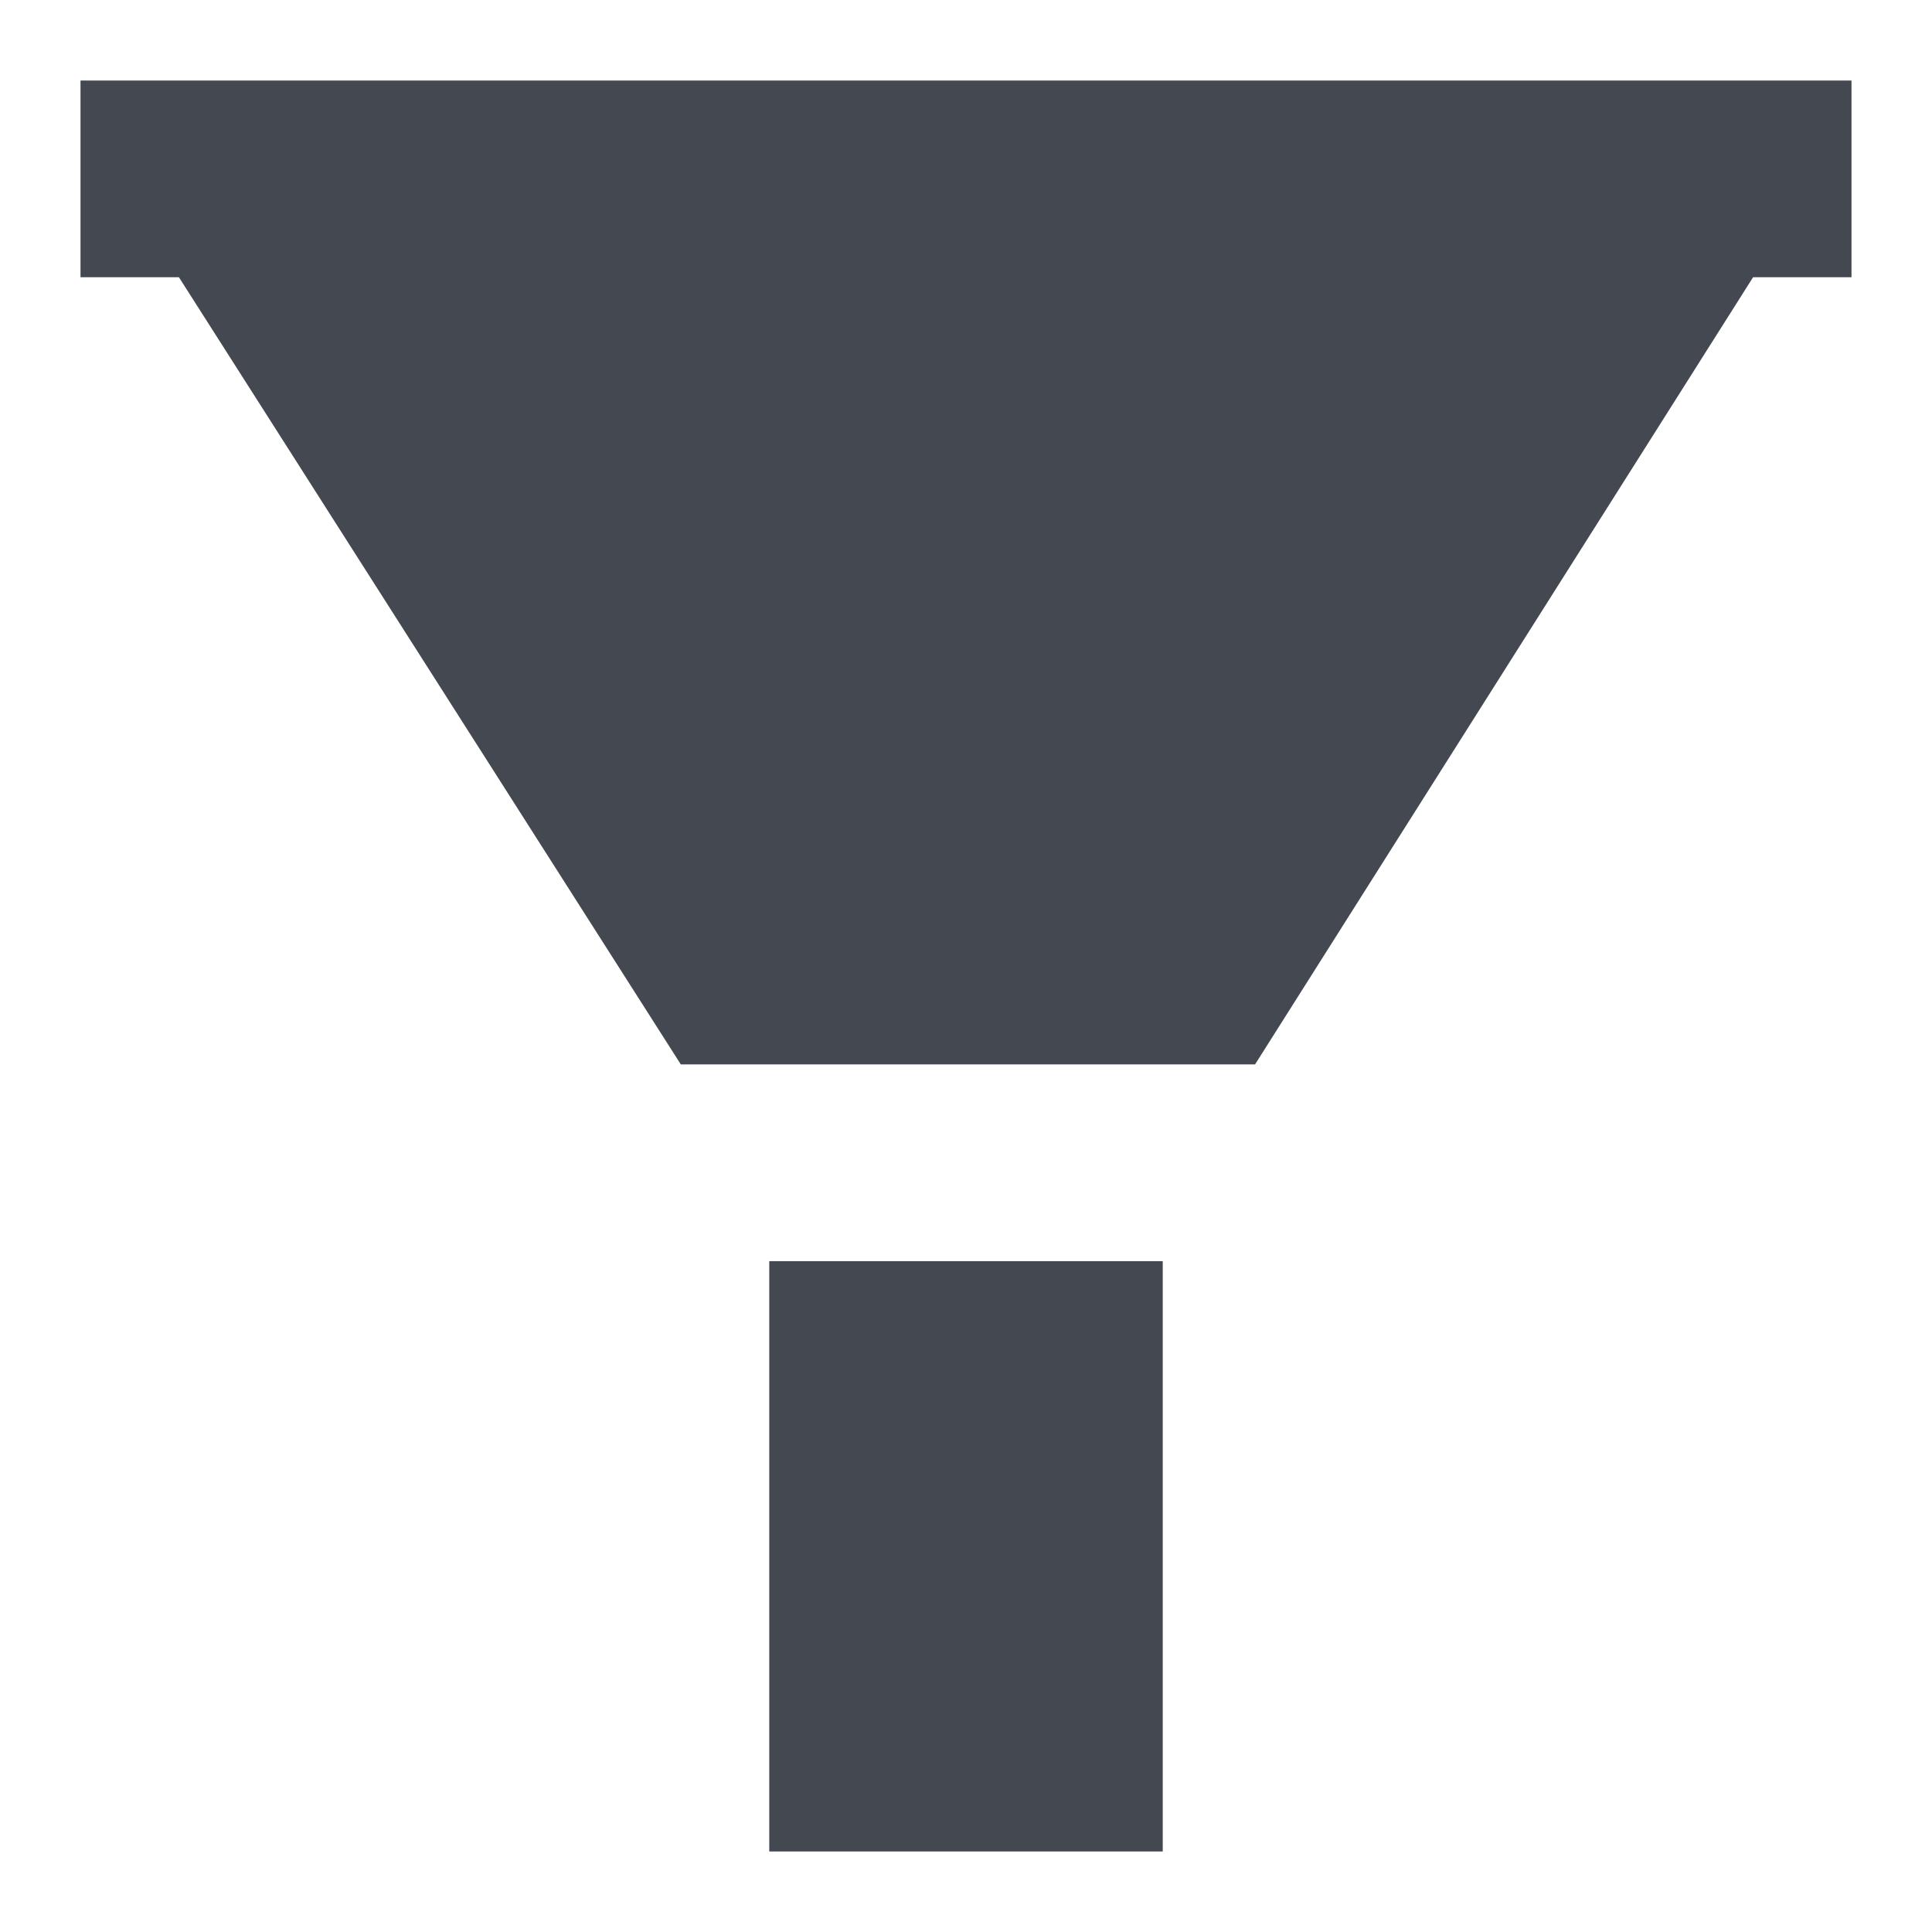 <svg width="18" height="18" viewBox="0 0 18 18" fill="none" xmlns="http://www.w3.org/2000/svg">
<path d="M0.75 0.75V2.583H1.667L6.343 9.917H11.693L16.333 2.583H17.25V0.75H16.333H1.667H0.75ZM7.167 11.75V17.25H10.833V11.75H7.167Z" fill="#444851"/>
</svg>
